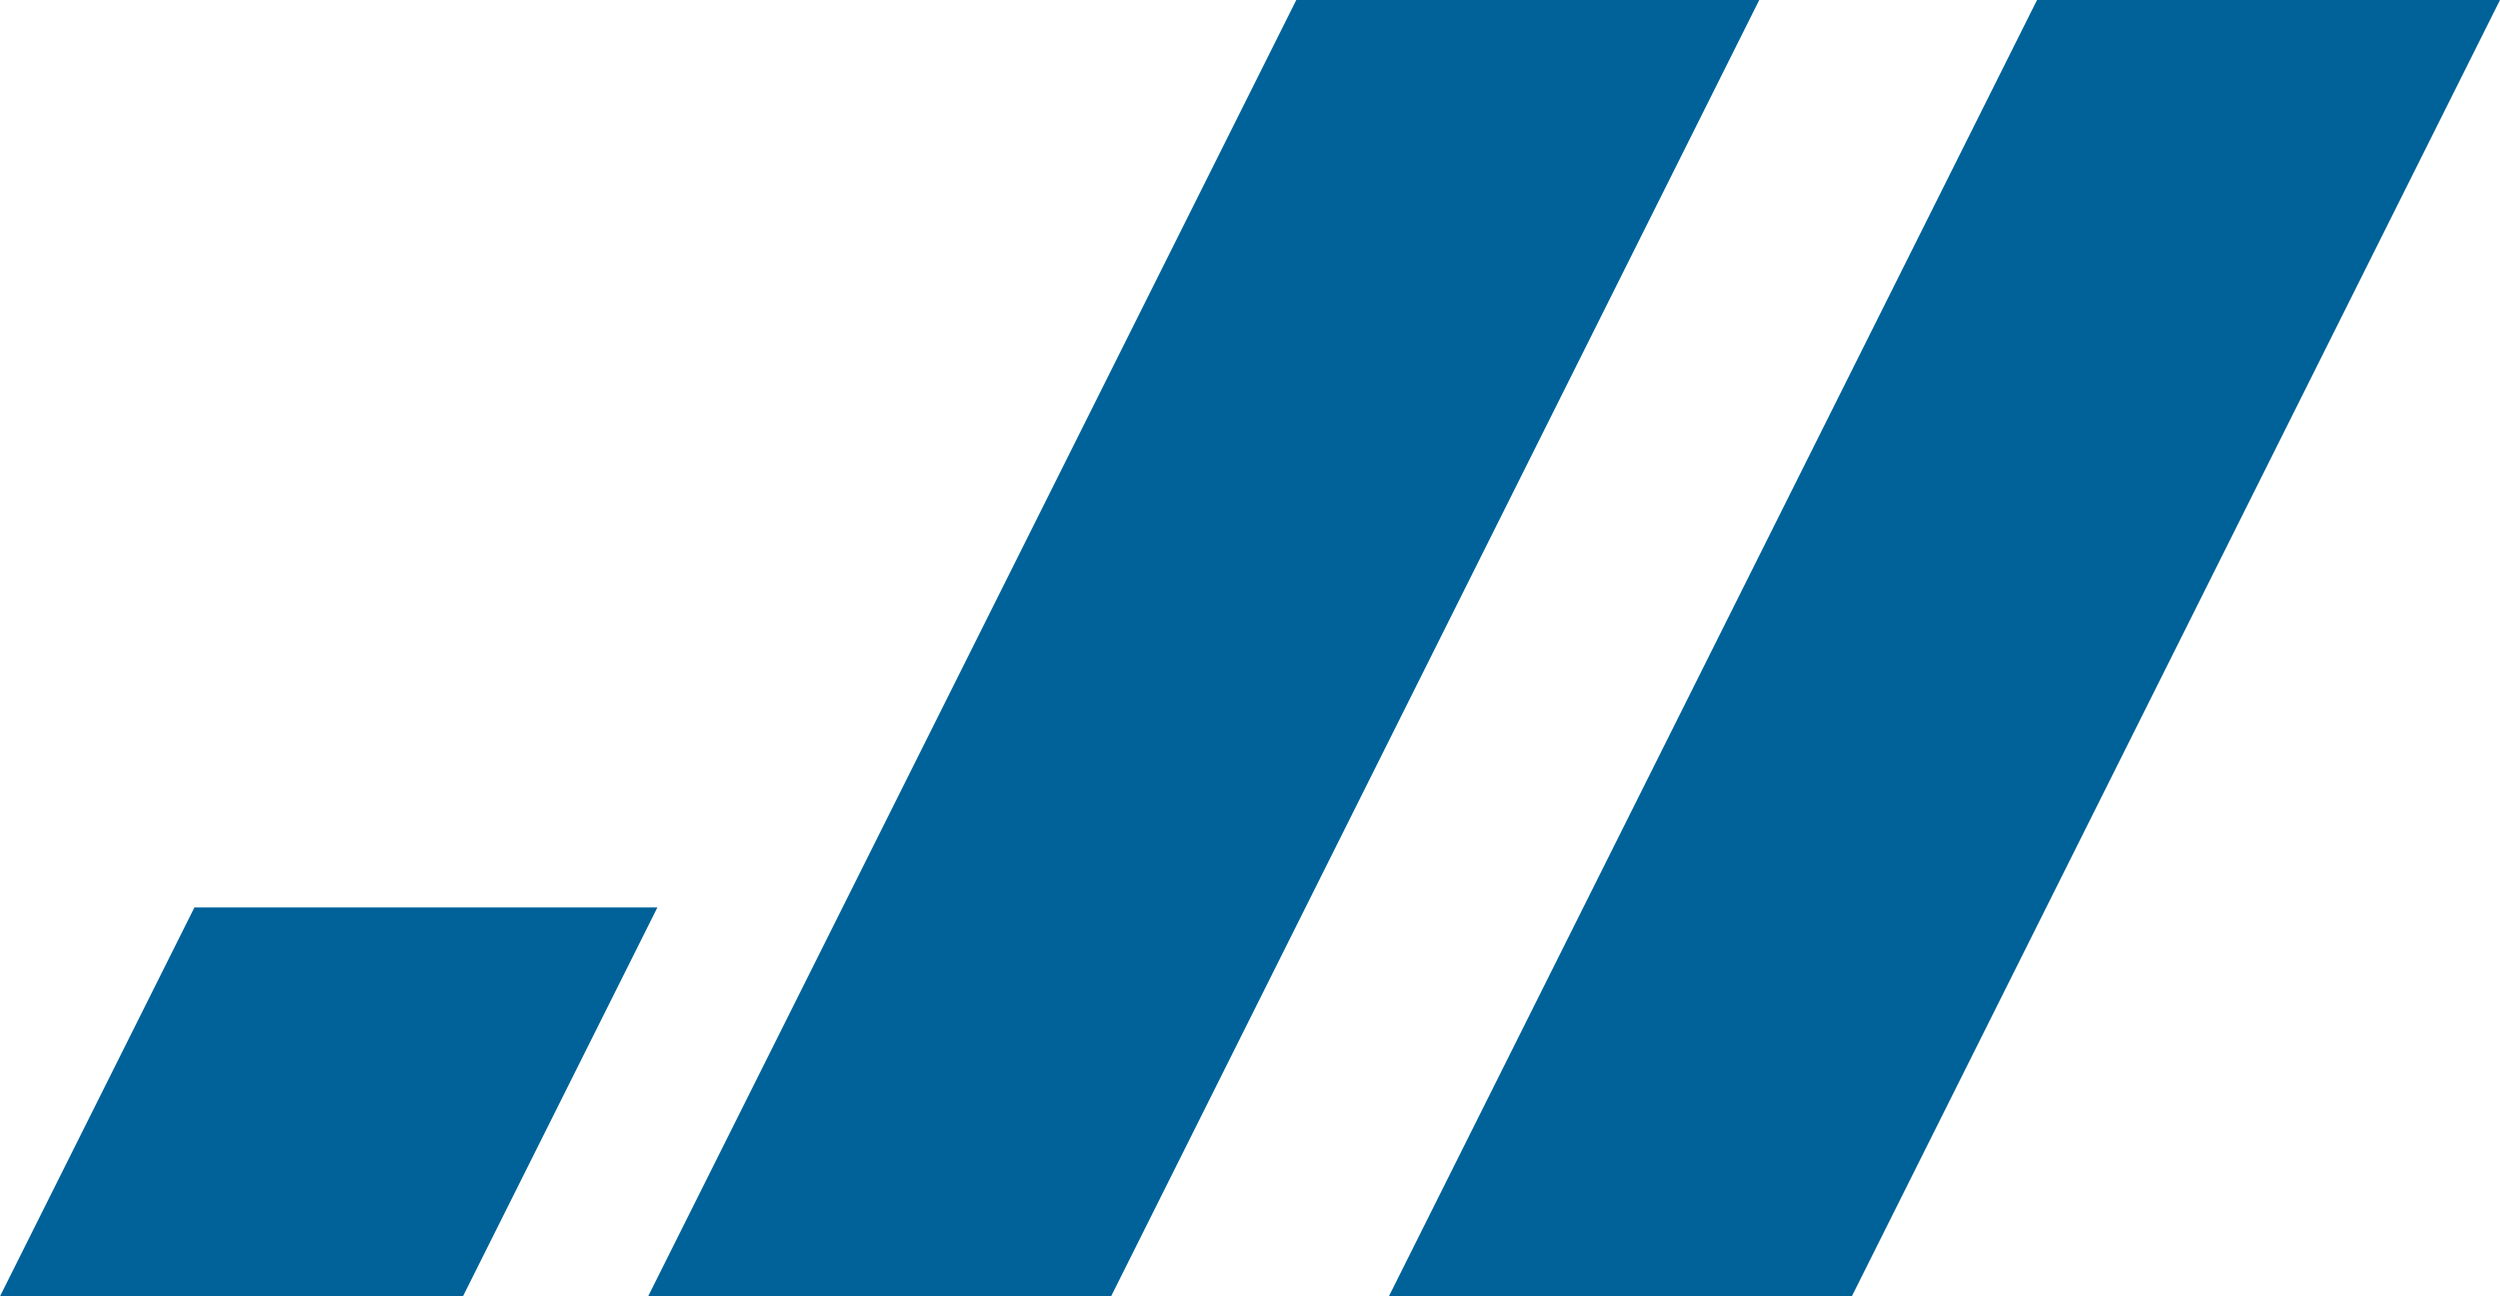 <?xml version="1.0" encoding="utf-8"?>
<!-- Generator: Adobe Illustrator 22.1.0, SVG Export Plug-In . SVG Version: 6.00 Build 0)  -->
<svg version="1.1" id="Layer_1" xmlns="http://www.w3.org/2000/svg" xmlns:xlink="http://www.w3.org/1999/xlink" x="0px" y="0px"
	 viewBox="0 0 27 14" style="enable-background:new 0 0 27 14;" xml:space="preserve">
<style type="text/css">
	.st0{fill:#006298;}
</style>
<path class="st0" d="M12,14H7l7-14h5L12,14z M2.1,9.8L0,14h5l2.1-4.2H2.1z M20,14h-5l7-14h5L20,14z"/>
</svg>
